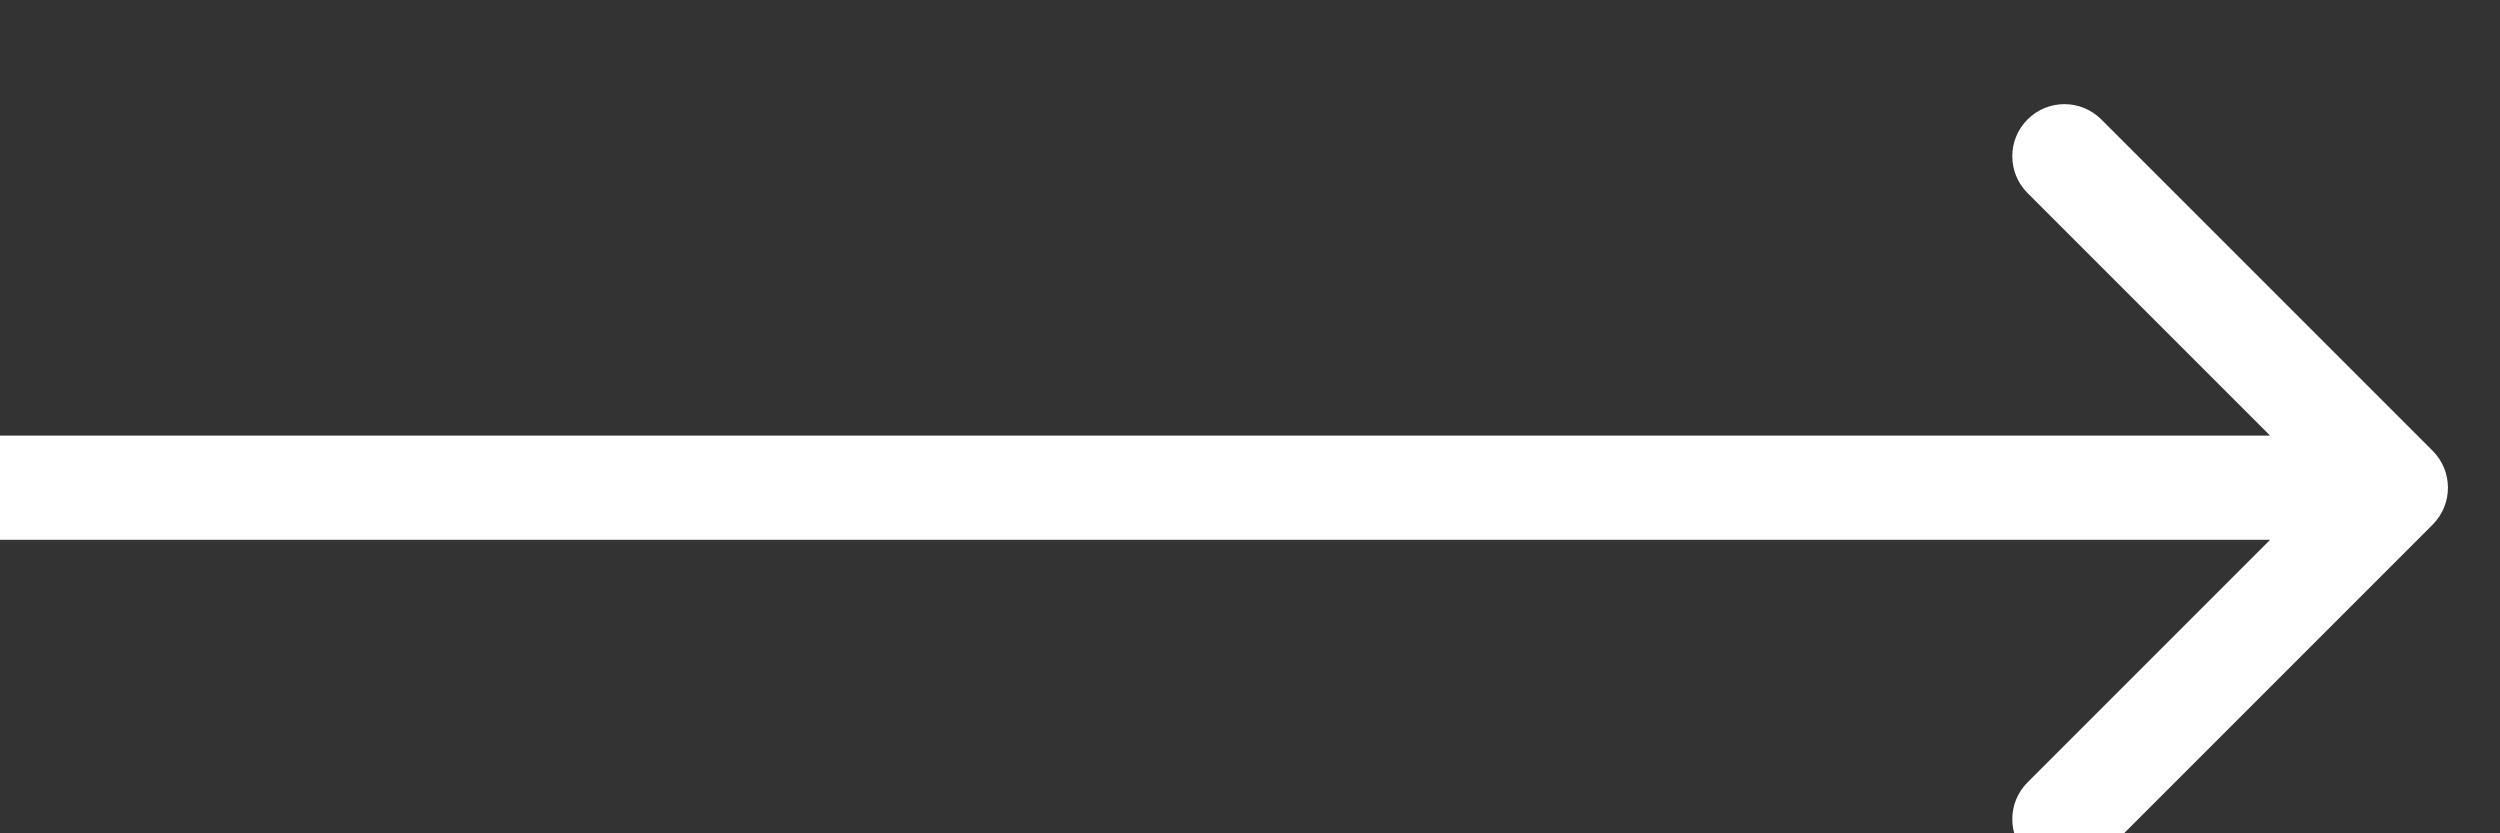 <svg width="24" height="8" viewBox="0 0 24 8" fill="none" xmlns="http://www.w3.org/2000/svg">
<rect x="0" y="0" width="24" height="8" fill="#333333" stroke="none"/>
<g clip-path="url(#clip0_646_975)">
<path d="M23.354 5.036C23.549 4.84 23.549 4.524 23.354 4.328L20.172 1.146C19.976 0.951 19.66 0.951 19.465 1.146C19.269 1.342 19.269 1.658 19.465 1.854L22.293 4.682L19.465 7.51C19.269 7.706 19.269 8.022 19.465 8.218C19.66 8.413 19.976 8.413 20.172 8.218L23.354 5.036ZM0 5.182H23V4.182H0V5.182Z" fill="white"/>
</g>
<defs>
<clipPath id="clip0_646_975">
<rect width="24" height="8" fill="white"/>
</clipPath>
</defs>
</svg>
